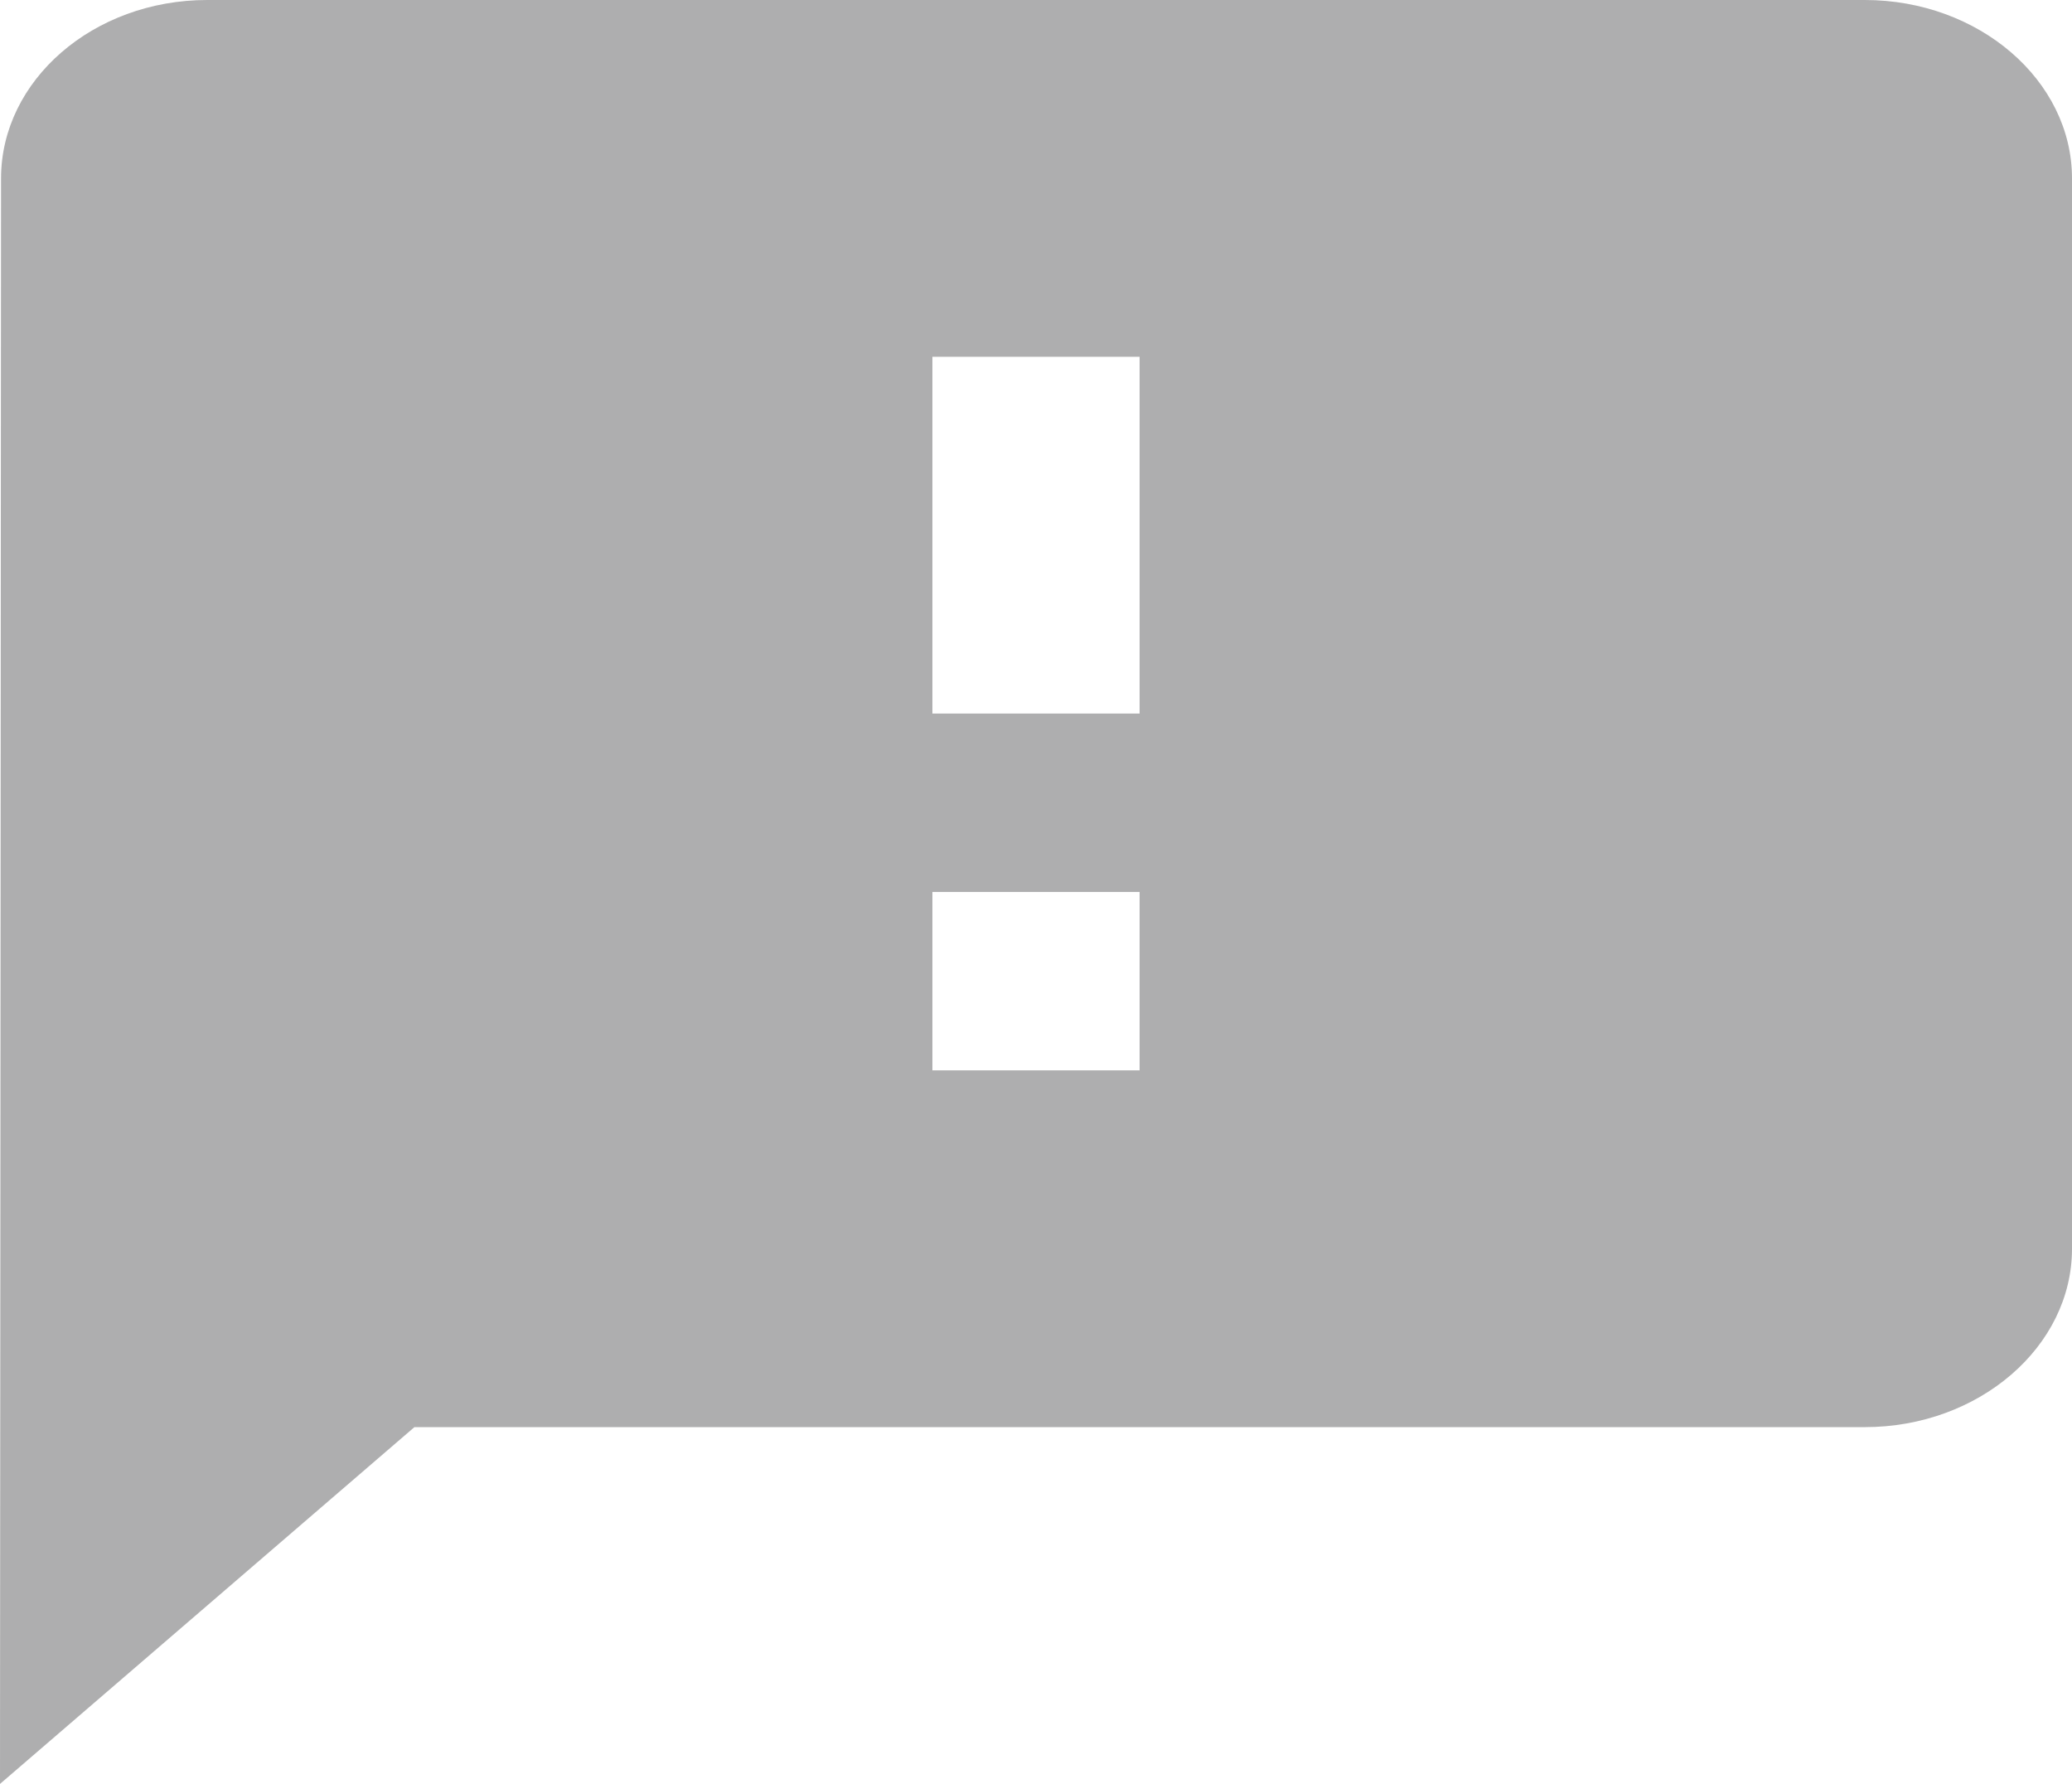 <svg width="79" height="68" viewBox="0 0 79 68" fill="none" xmlns="http://www.w3.org/2000/svg">
<path d="M71.1 0H7.9C3.555 0 0.04 3.06 0.04 6.8L0 68L15.8 54.4H71.1C75.445 54.4 79 51.34 79 47.6V6.8C79 3.06 75.445 0 71.1 0ZM43.45 40.8H35.55V34H43.45V40.8ZM43.45 27.2H35.55V13.6H43.45V27.2Z" fill="#AEAEAF"/>
</svg>